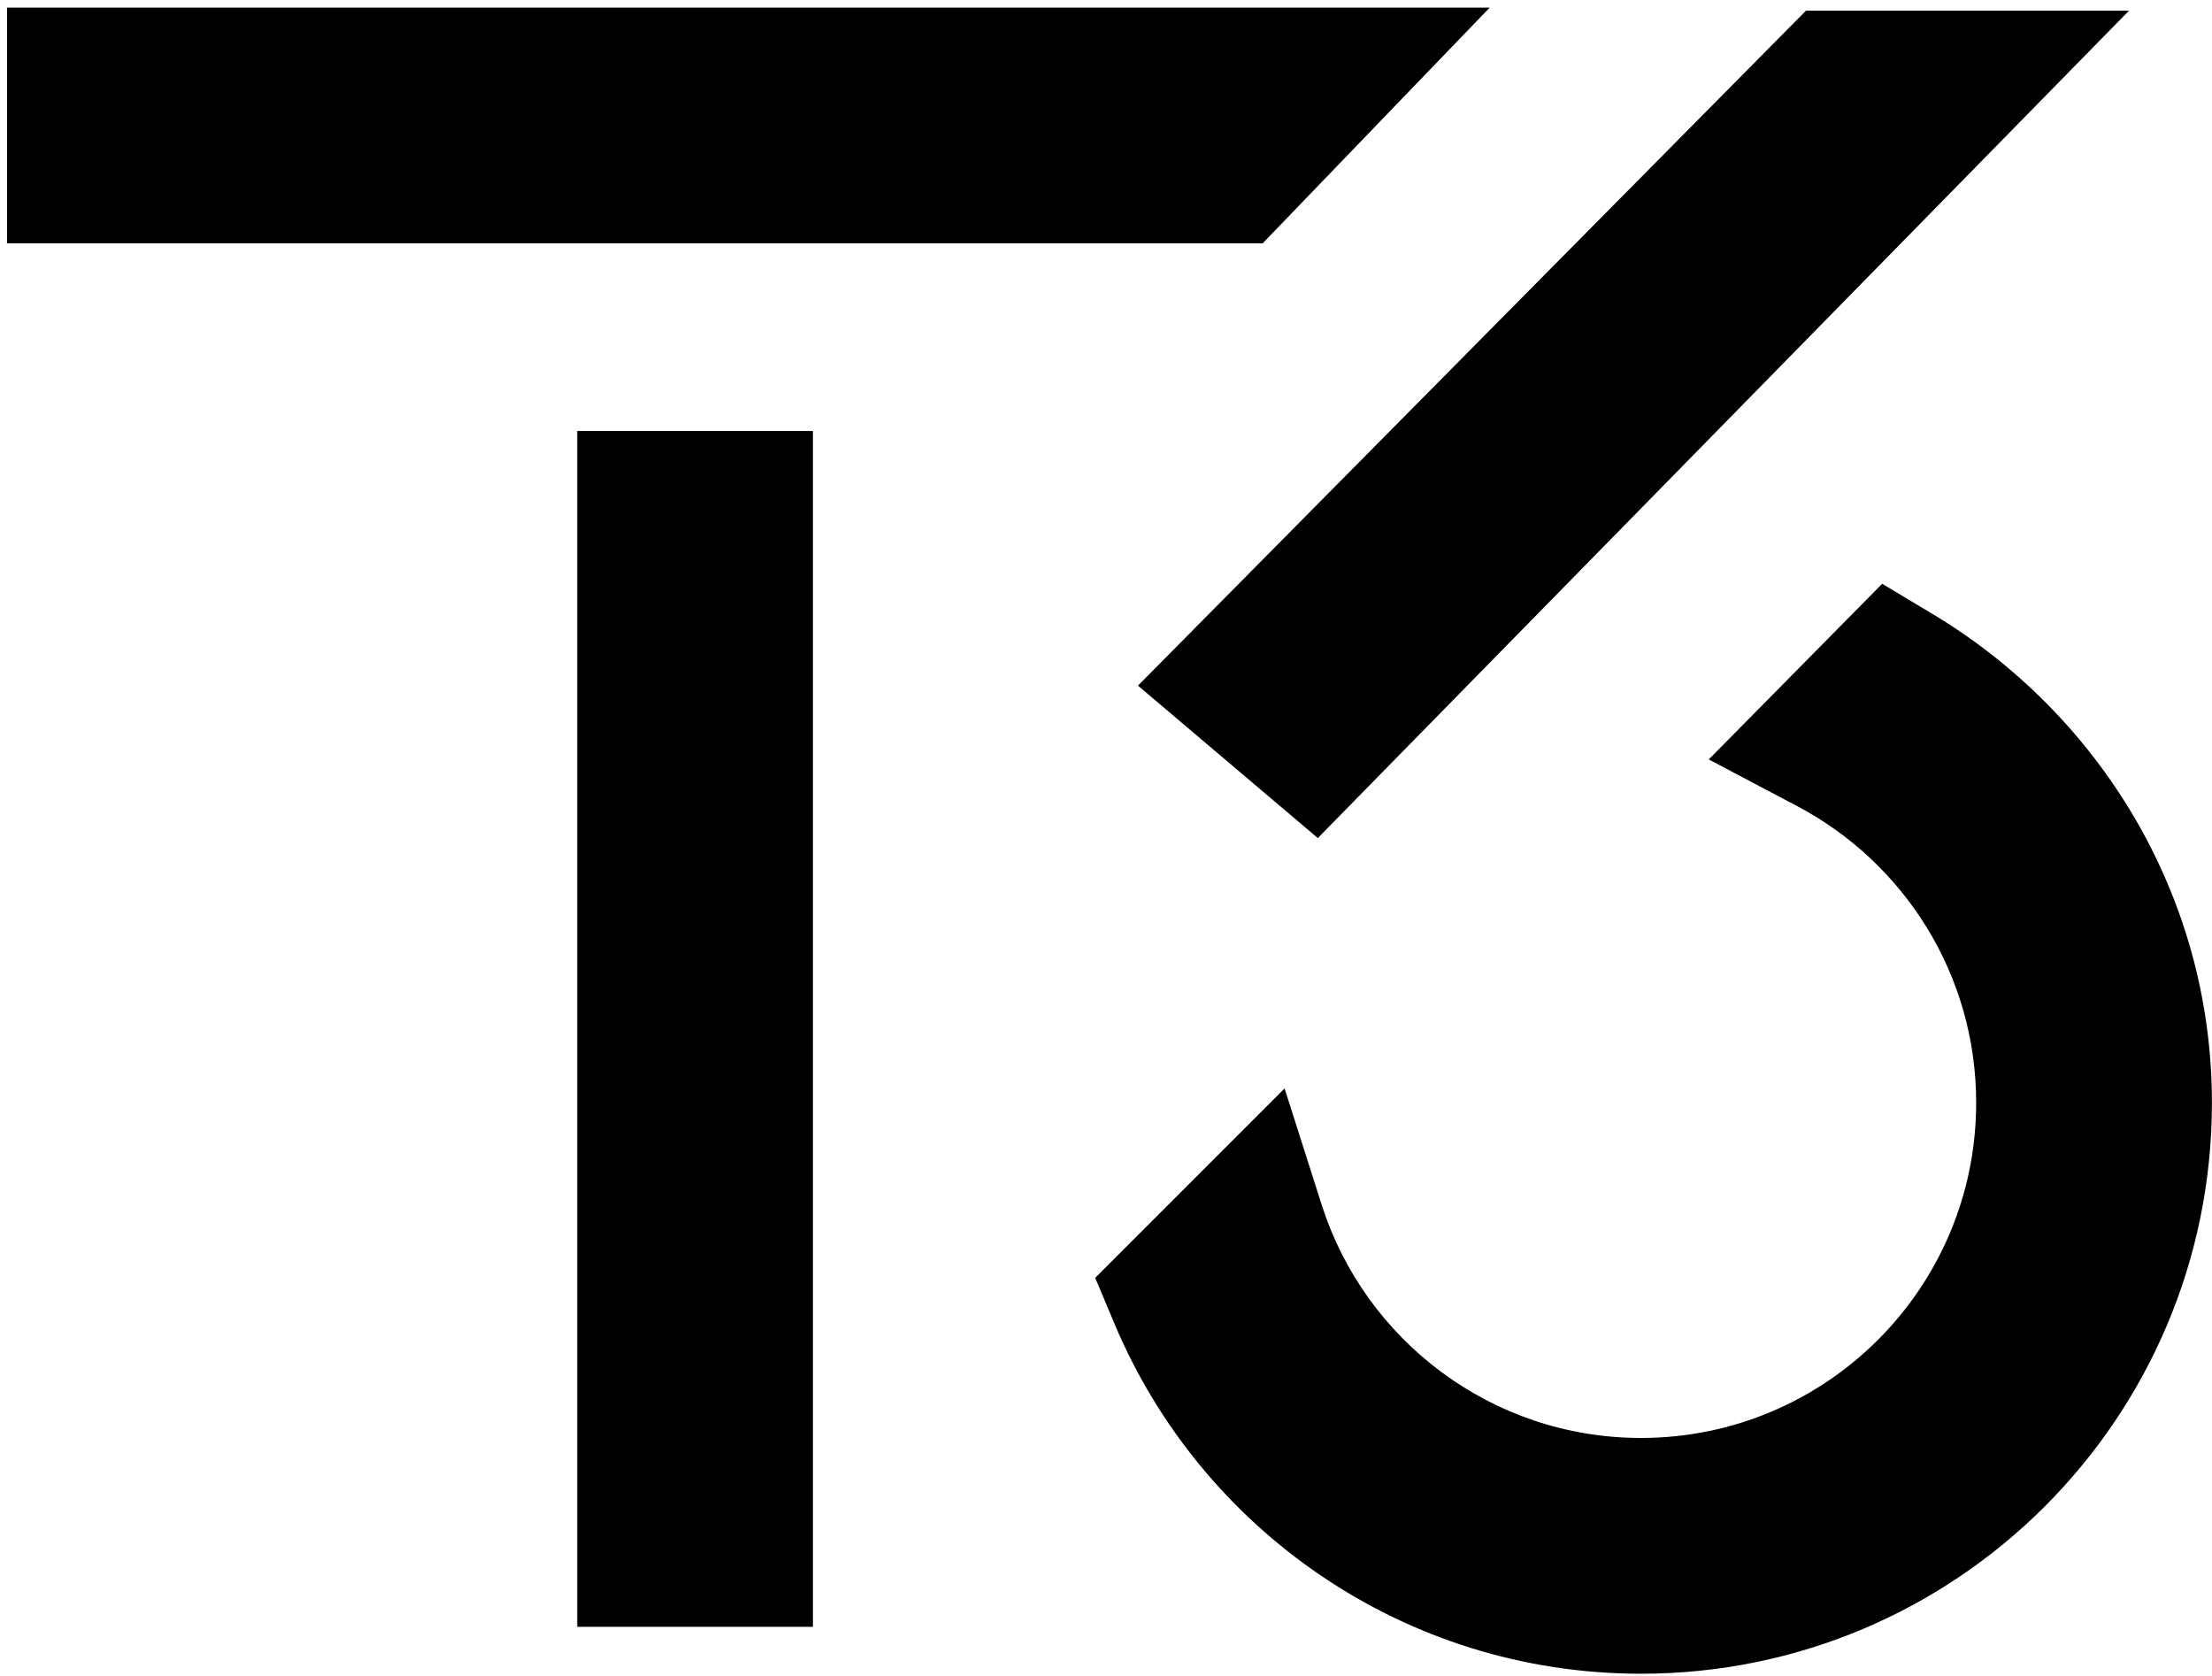 <svg width="268" height="203" viewBox="0 0 268 203" fill="none" xmlns="http://www.w3.org/2000/svg">
<path d="M152.981 29.479L180.491 0.919L0.85 0.919V29.479H152.981Z" fill="black"/>
<path d="M159.664 101.527L257.947 1.293L218.808 1.292L137.874 83.06L159.664 101.527Z" fill="black"/>
<path d="M155.638 131.857L132.692 154.803L135.035 160.378C145.494 185.262 170.104 202.762 198.823 202.762C237.023 202.762 267.99 171.795 267.99 133.595C267.99 108.277 254.171 86.378 234.102 74.354L228.039 70.721L207.028 92.001L217.746 97.659C230.659 104.475 239.427 118.019 239.427 133.595C239.427 156.021 221.248 174.2 198.823 174.2C180.714 174.2 165.352 162.339 160.126 145.94L155.638 131.857Z" fill="black"/>
<path d="M98.493 197.078L98.493 52.213H69.934L69.934 197.078H98.493Z" fill="black"/>
</svg>